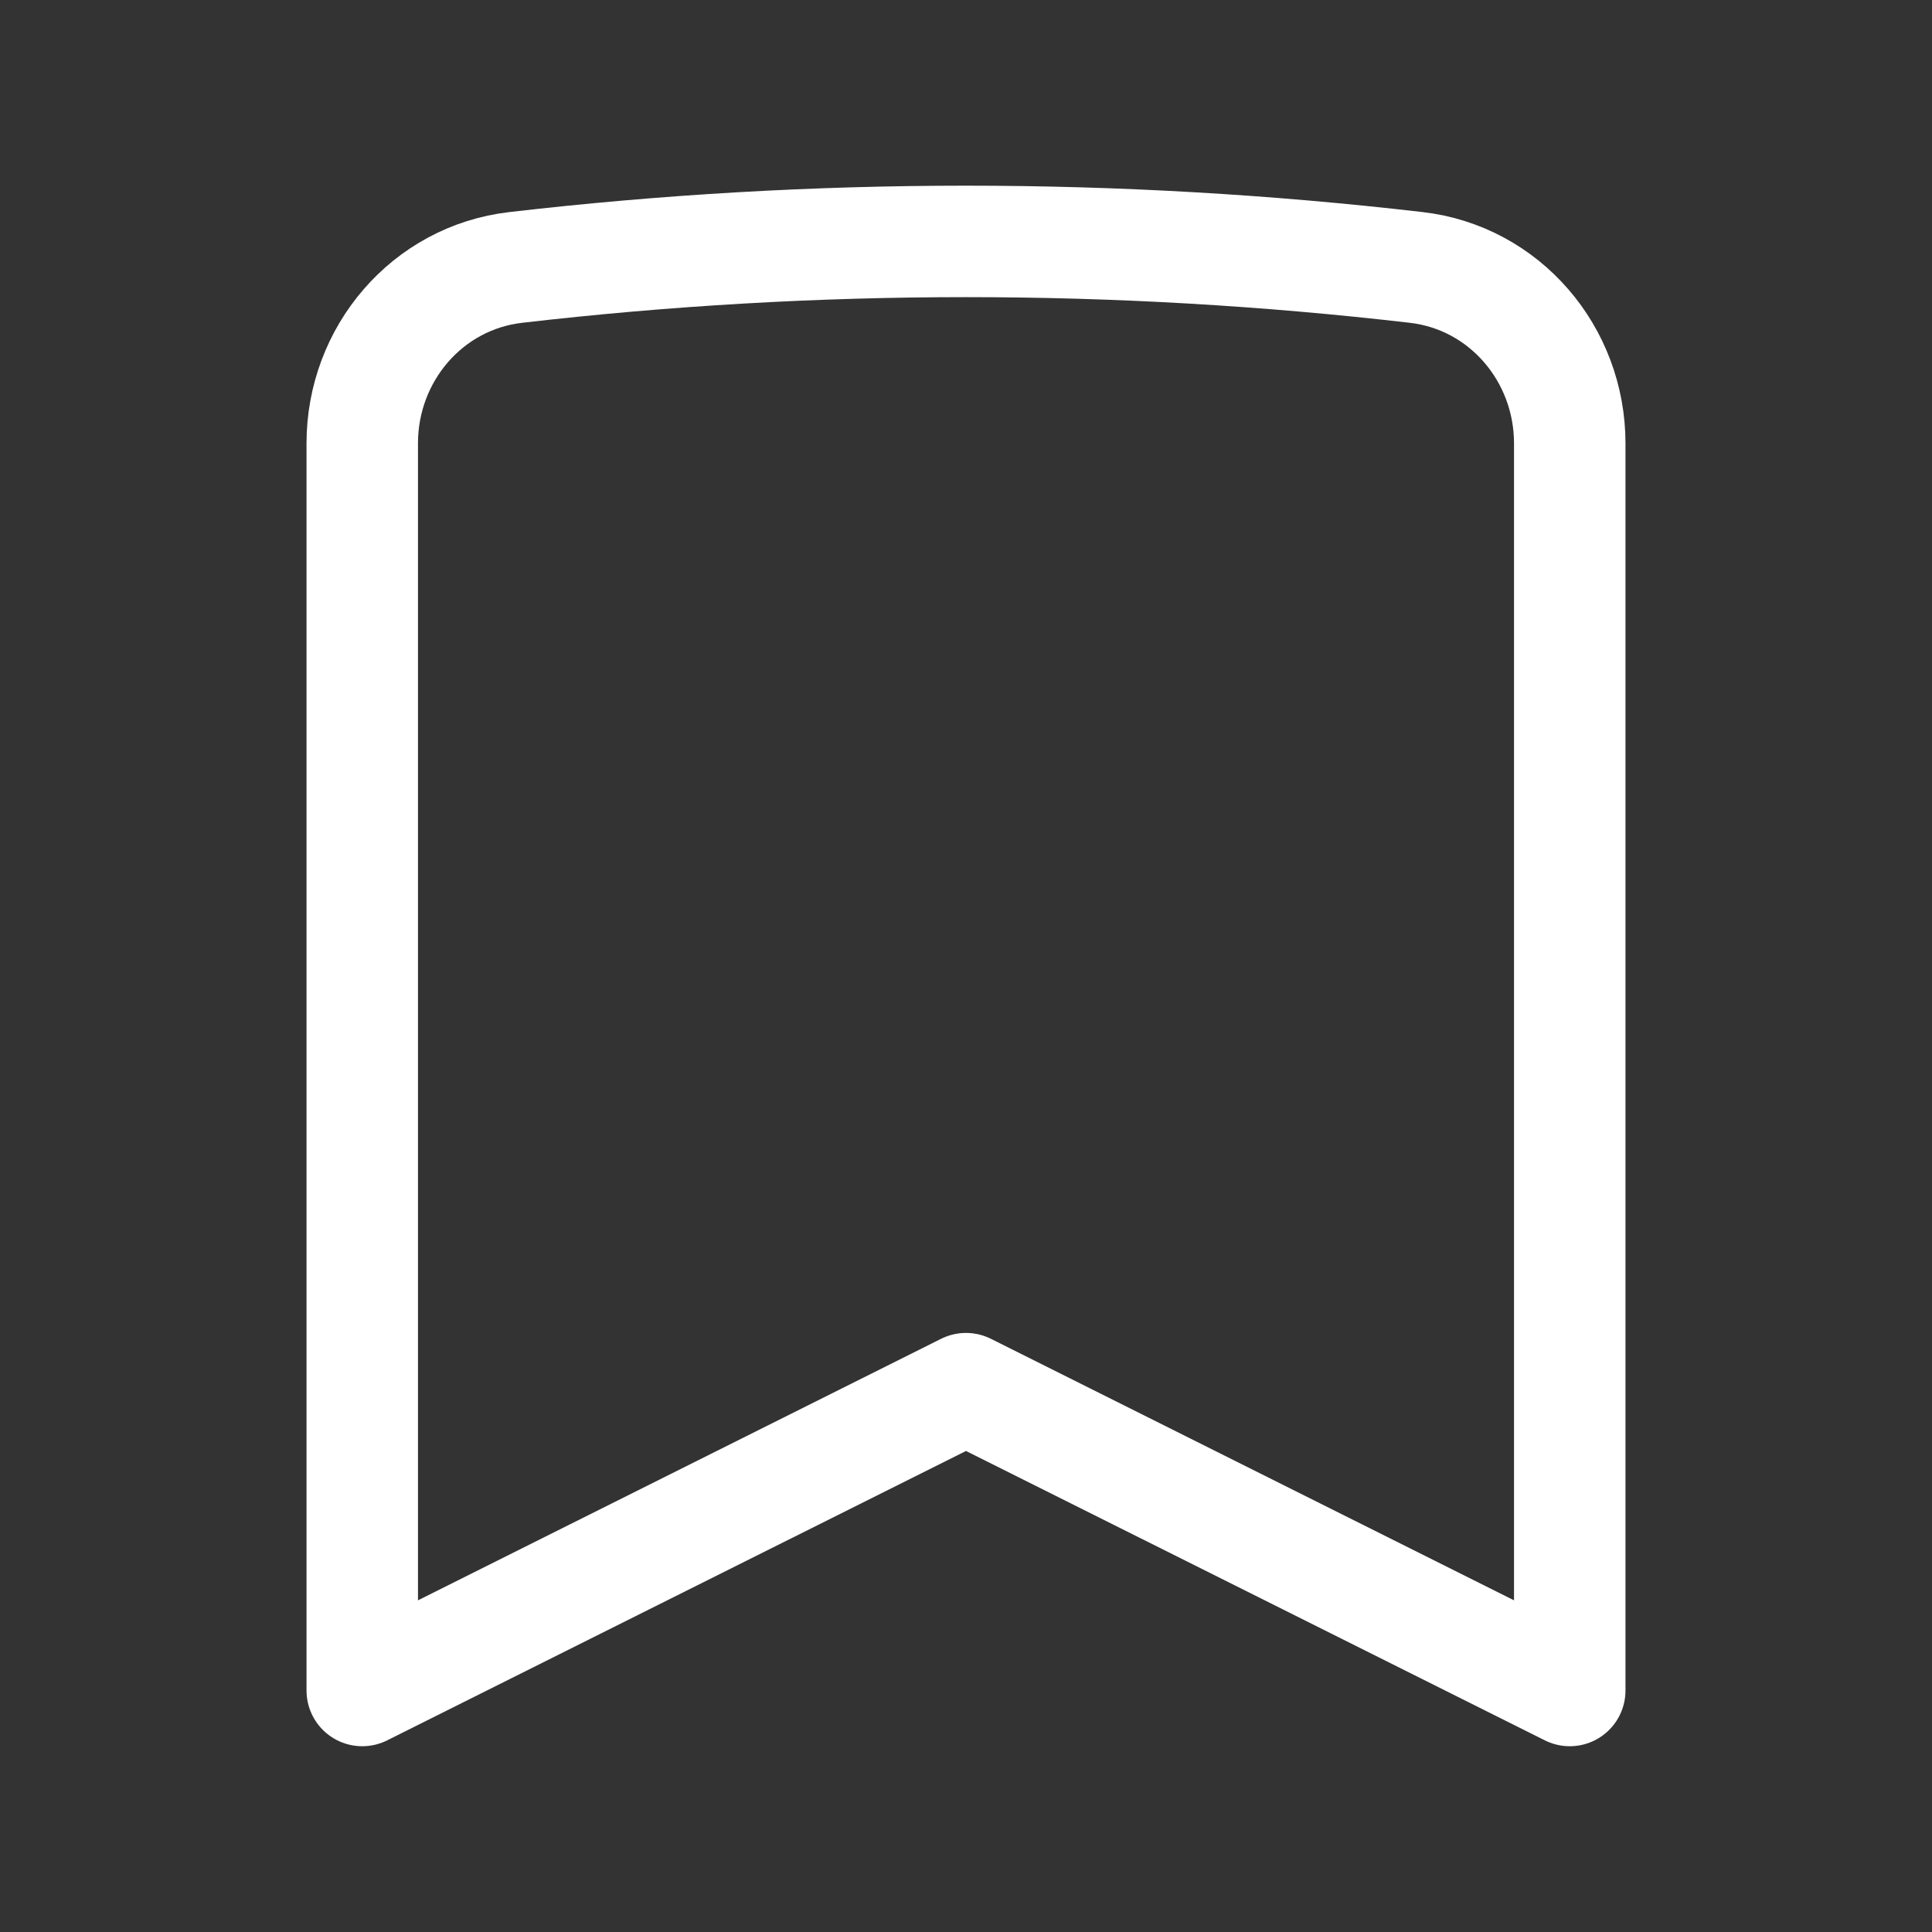<svg width="26" height="26" viewBox="0 0 26 26" fill="none" xmlns="http://www.w3.org/2000/svg">
<rect x="0" y="0" width="26" height="26" fill="#333333" stroke="none"/>
<path d="M19.059 3.599C20.251 3.737 21.125 4.766 21.125 5.966V22.75L13 18.688L4.875 22.75V5.966C4.875 4.766 5.748 3.737 6.941 3.599C10.967 3.132 15.033 3.132 19.059 3.599Z" stroke="white" stroke-width="1.5" stroke-linecap="round" stroke-linejoin="round"/>
</svg>
